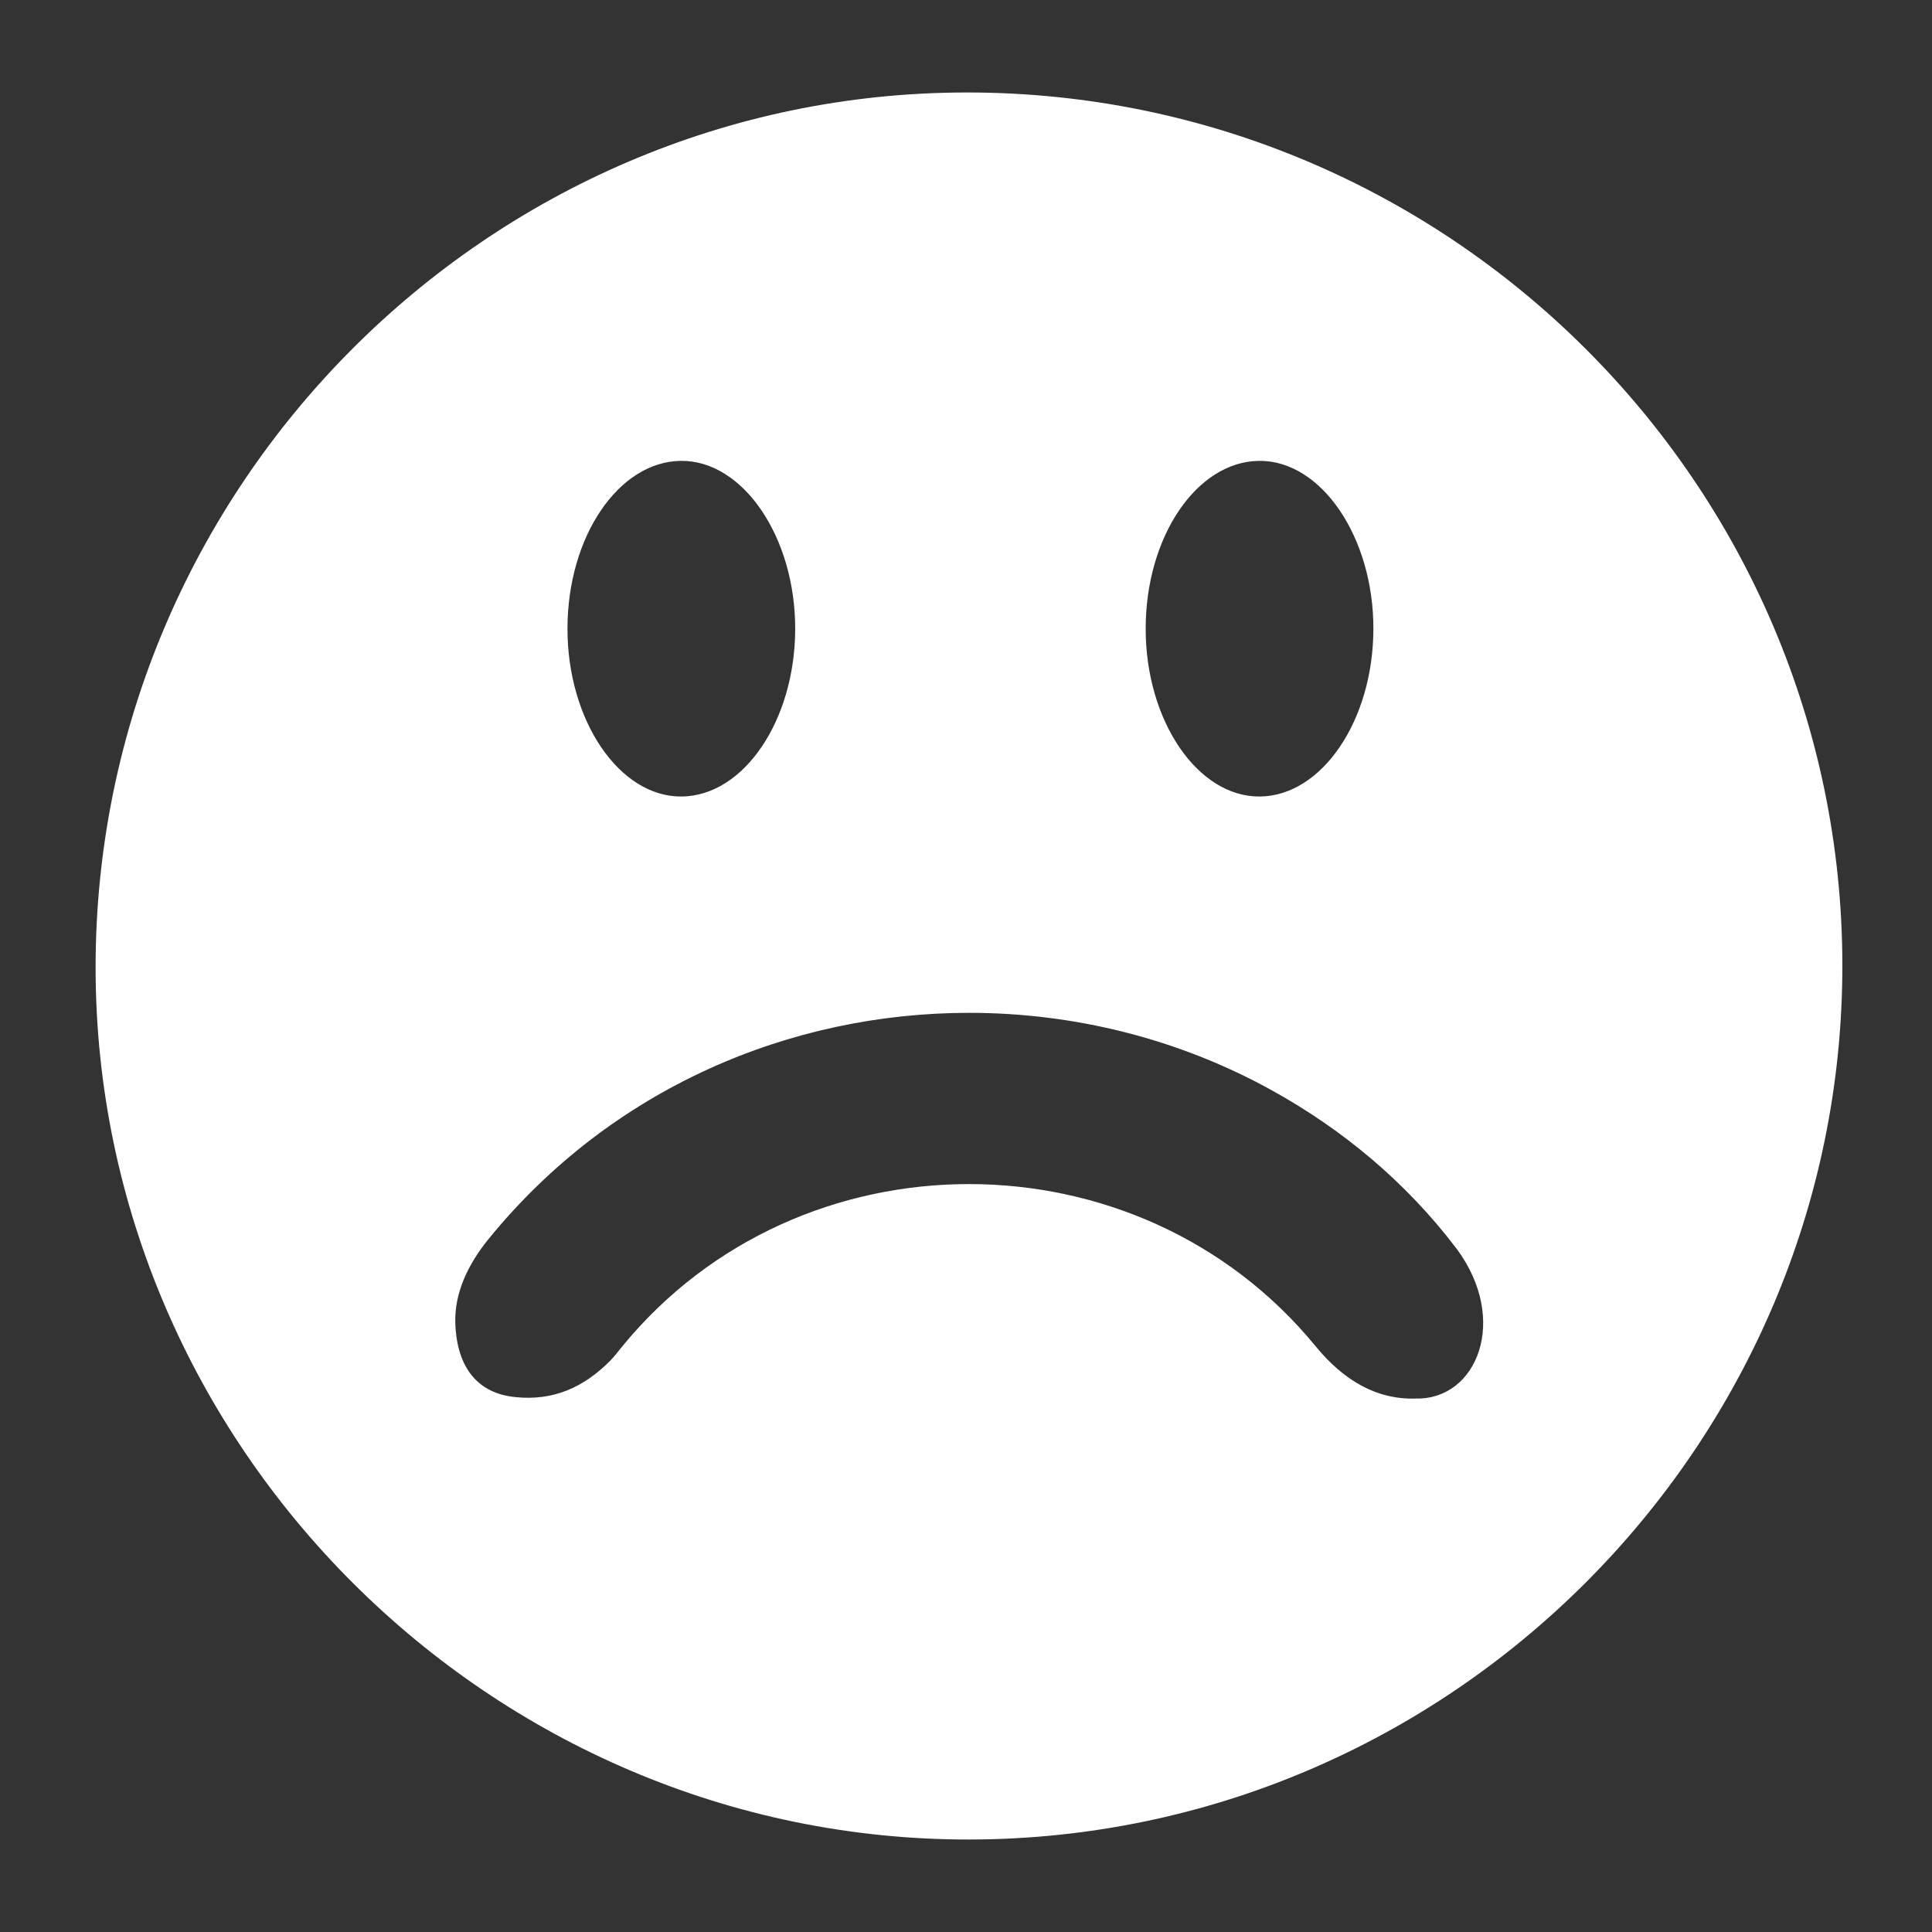 <?xml version="1.0" encoding="utf-8"?>
<!-- Generator: Adobe Illustrator 16.0.0, SVG Export Plug-In . SVG Version: 6.00 Build 0)  -->
<!DOCTYPE svg PUBLIC "-//W3C//DTD SVG 1.1//EN" "http://www.w3.org/Graphics/SVG/1.1/DTD/svg11.dtd">
<svg version="1.1" id="Layer_1" xmlns="http://www.w3.org/2000/svg" xmlns:xlink="http://www.w3.org/1999/xlink" x="0px" y="0px"
	 width="200px" height="200px" viewBox="0 0 200 200" enable-background="new 0 0 200 200" xml:space="preserve">
<rect x="0" y="0" width="200" height="200" fill="#333333" stroke="none"/>
<path fill="#FFFFFF" d="M100.047,9.573C50.438,9.608,9.854,50.421,9.897,100.23c0.045,49.489,40.932,90.258,90.453,90.196
	c49.72-0.064,90.398-40.795,90.371-90.498C190.693,50.12,149.967,9.538,100.047,9.573z M130.332,47.709
	c6.439-0.074,11.863,7.899,11.841,17.407c-0.022,9.456-5.31,17.264-11.741,17.338c-6.453,0.073-11.85-7.864-11.832-17.408
	C118.613,55.561,123.877,47.784,130.332,47.709z M70.479,47.709c6.438-0.073,11.86,7.902,11.839,17.411
	c-0.022,9.455-5.307,17.26-11.74,17.334c-6.452,0.076-11.851-7.866-11.833-17.409C58.761,55.562,64.022,47.785,70.479,47.709z
	 M146.596,144.775c-4.064,0.149-7.502-1.873-10.391-5.396c-18.35-22.4-53.424-22.406-71.779-0.012
	c-0.422,0.514-0.823,1.064-1.298,1.537c-2.735,2.73-5.854,4.125-9.756,3.725c-3.865-0.369-6.075-2.986-6.239-7.643
	c-0.103-3.098,1.291-6.086,3.447-8.729c12.695-15.596,31.209-23.41,49.745-23.408c10.874,0,21.745,2.69,31.431,8.074
	c7.154,3.969,13.738,9.365,19.038,16.354C156.255,136.641,152.895,144.907,146.596,144.775z"/>
</svg>
